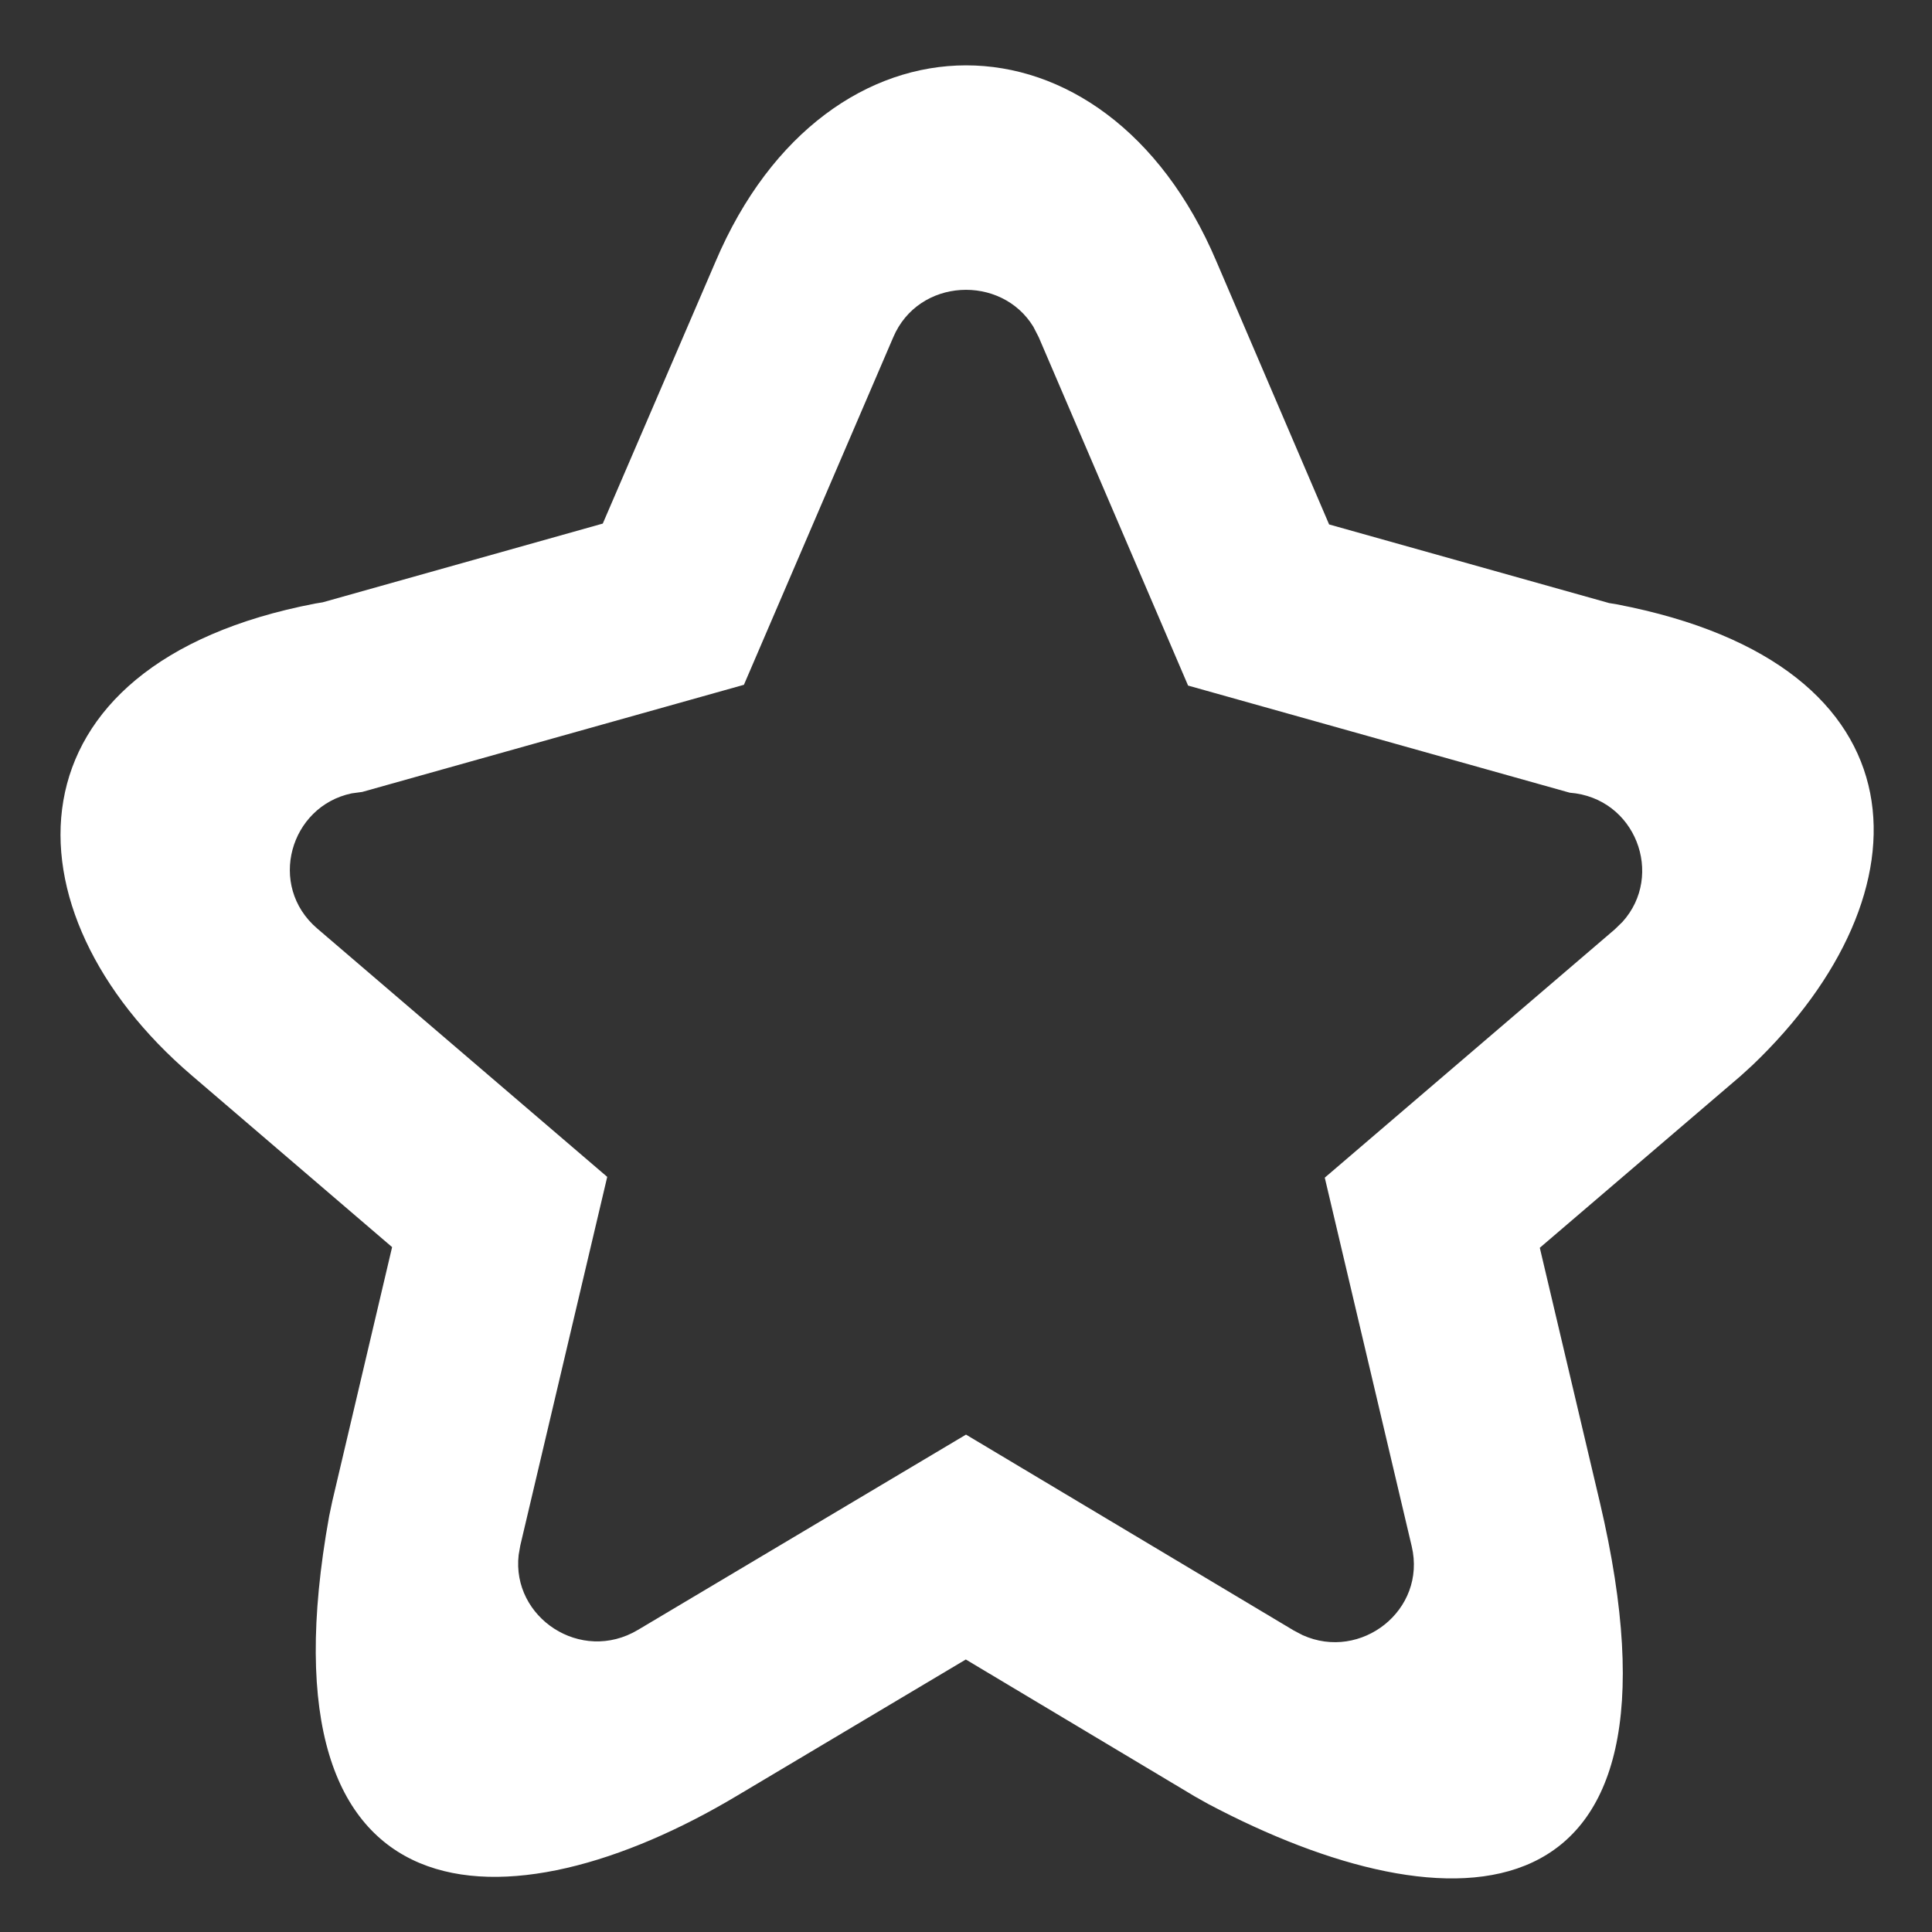 <?xml version="1.0" encoding="UTF-8"?>
<svg width="20px" height="20px" viewBox="0 0 20 20" version="1.1" xmlns="http://www.w3.org/2000/svg" xmlns:xlink="http://www.w3.org/1999/xlink">
    <rect x="0" y="0" width="20" height="20" fill="#333333" stroke="none"/>
    <!-- Generator: Sketch 63.1 (92452) - https://sketch.com -->
    <title>Icon/system/star_line</title>
    <desc>Created with Sketch.</desc>
    <g id="Icon/system/star_line" stroke="none" stroke-width="1" fill="none" fill-rule="evenodd">
        <path d="M6.24,5.42 L3.341,6.235 L3.263,6.248 C-1.11888276e-12,6.873 -1.04272146e-12,9.435 1.984,11.132 L4.059,12.91 L3.44,15.54 L3.407,15.697 C2.63,20 5.272,20 7.632,18.588 L9.998,17.179 L12.369,18.597 L12.508,18.675 C15.012,20 17.608,20 16.561,15.549 L15.94,12.917 L18.017,11.14 L18.142,11.026 C20,9.251 20,6.881 16.737,6.256 L16.658,6.243 L13.759,5.429 L12.591,2.703 C11.443,-2.52520227e-12 8.557,-2.51509924e-12 7.407,2.709 L6.24,5.42 Z M9.247,3.491 C9.509,2.875 10.365,2.839 10.697,3.382 L10.753,3.491 L12.299,7.097 L16.25,8.206 C16.932,8.259 17.232,9.06 16.796,9.543 L16.716,9.621 L13.714,12.191 L14.614,16.007 C14.77,16.669 14.087,17.199 13.485,16.927 L13.395,16.88 L10,14.851 L6.605,16.872 C6.013,17.226 5.295,16.744 5.369,16.097 L5.386,15.999 L6.286,12.183 L3.284,9.612 C2.765,9.168 3.002,8.347 3.64,8.213 L3.75,8.198 L7.701,7.089 L9.247,3.491 Z" id="Path" fill="#fff"></path>
    </g>
</svg>